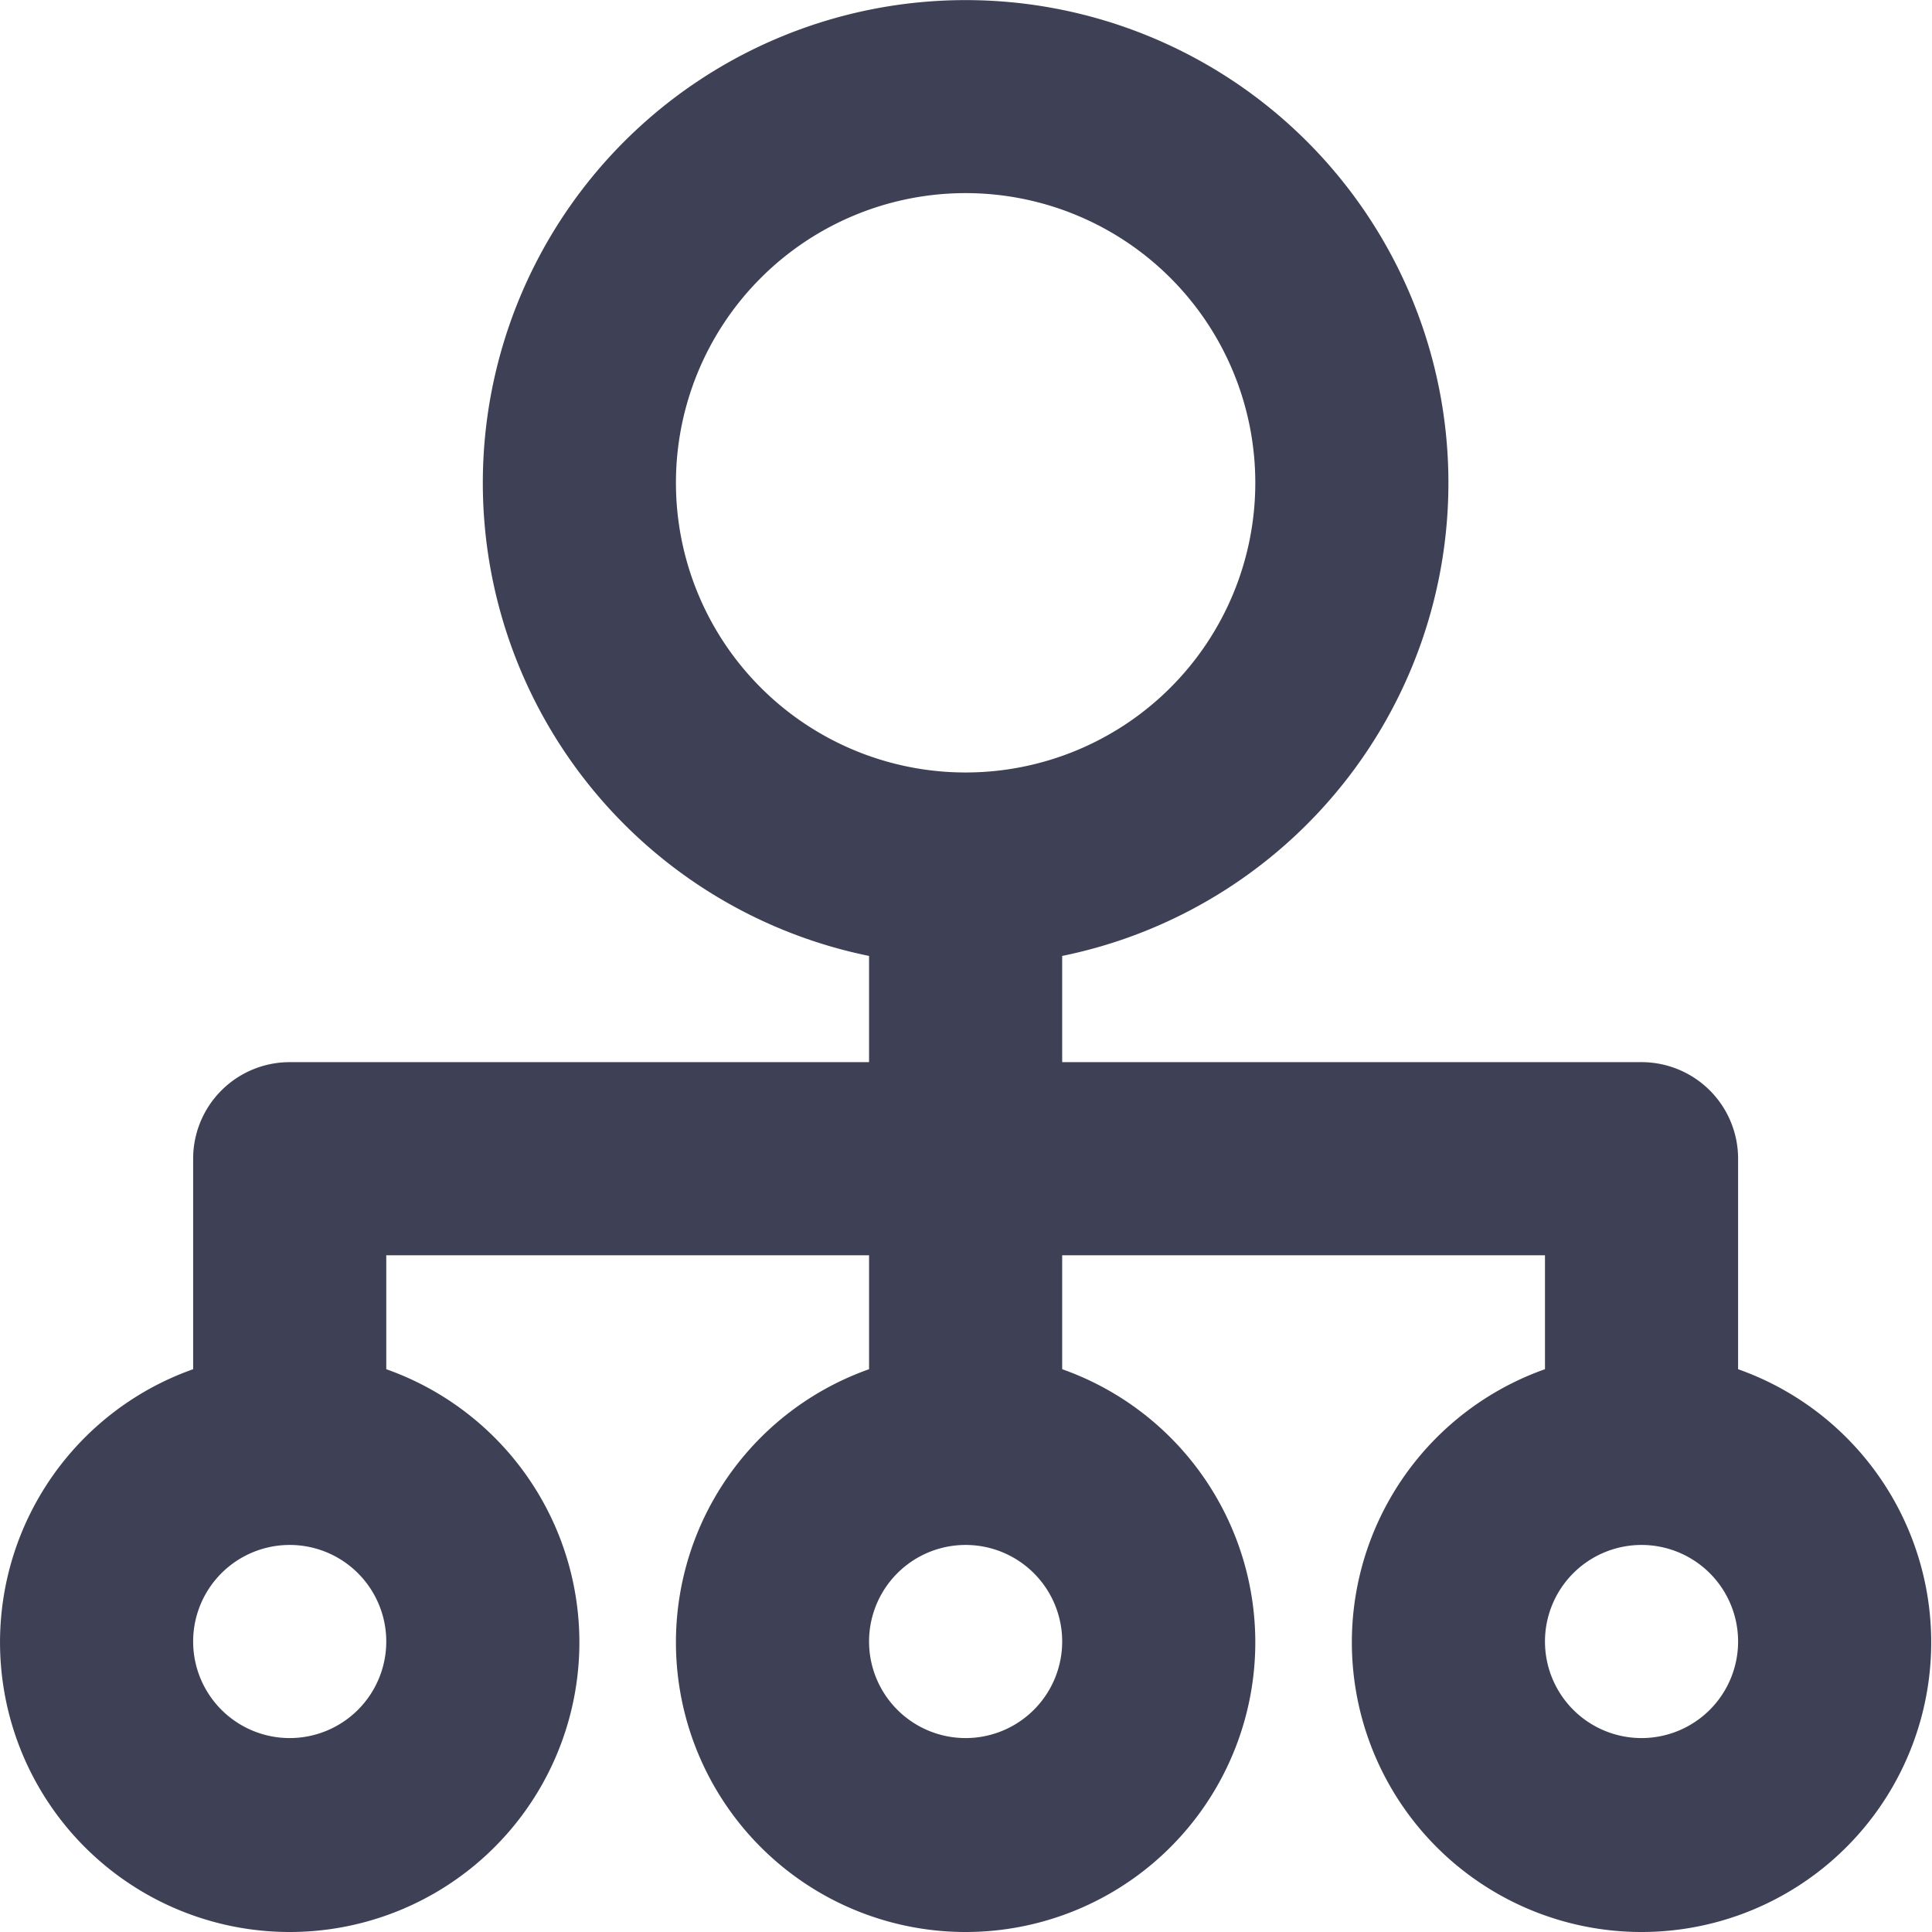 <?xml version="1.0" standalone="no"?><!DOCTYPE svg PUBLIC "-//W3C//DTD SVG 1.1//EN" "http://www.w3.org/Graphics/SVG/1.1/DTD/svg11.dtd"><svg class="icon" width="200px" height="200.00px" viewBox="0 0 1024 1024" version="1.1" xmlns="http://www.w3.org/2000/svg"><path d="M921.226 725.71V614.141a51.178 51.178 0 0 0-51.178-51.178h-307.071V506.666a255.892 255.892 0 1 0-102.357 0V562.963H153.55a51.178 51.178 0 0 0-51.178 51.178v111.569a153.535 153.535 0 1 0 102.357 0V665.32h255.892v60.391a153.535 153.535 0 1 0 102.357 0V665.32h255.892v60.391a153.535 153.535 0 1 0 102.357 0zM358.263 255.892a153.535 153.535 0 1 1 153.535 153.535 153.535 153.535 0 0 1-153.535-153.535zM153.55 921.212a51.178 51.178 0 1 1 51.178-51.178 51.178 51.178 0 0 1-51.178 51.178z m358.249 0a51.178 51.178 0 1 1 51.178-51.178 51.178 51.178 0 0 1-51.178 51.178z m358.249 0a51.178 51.178 0 1 1 51.178-51.178 51.178 51.178 0 0 1-51.178 51.178z" fill="#3E4055" /></svg>